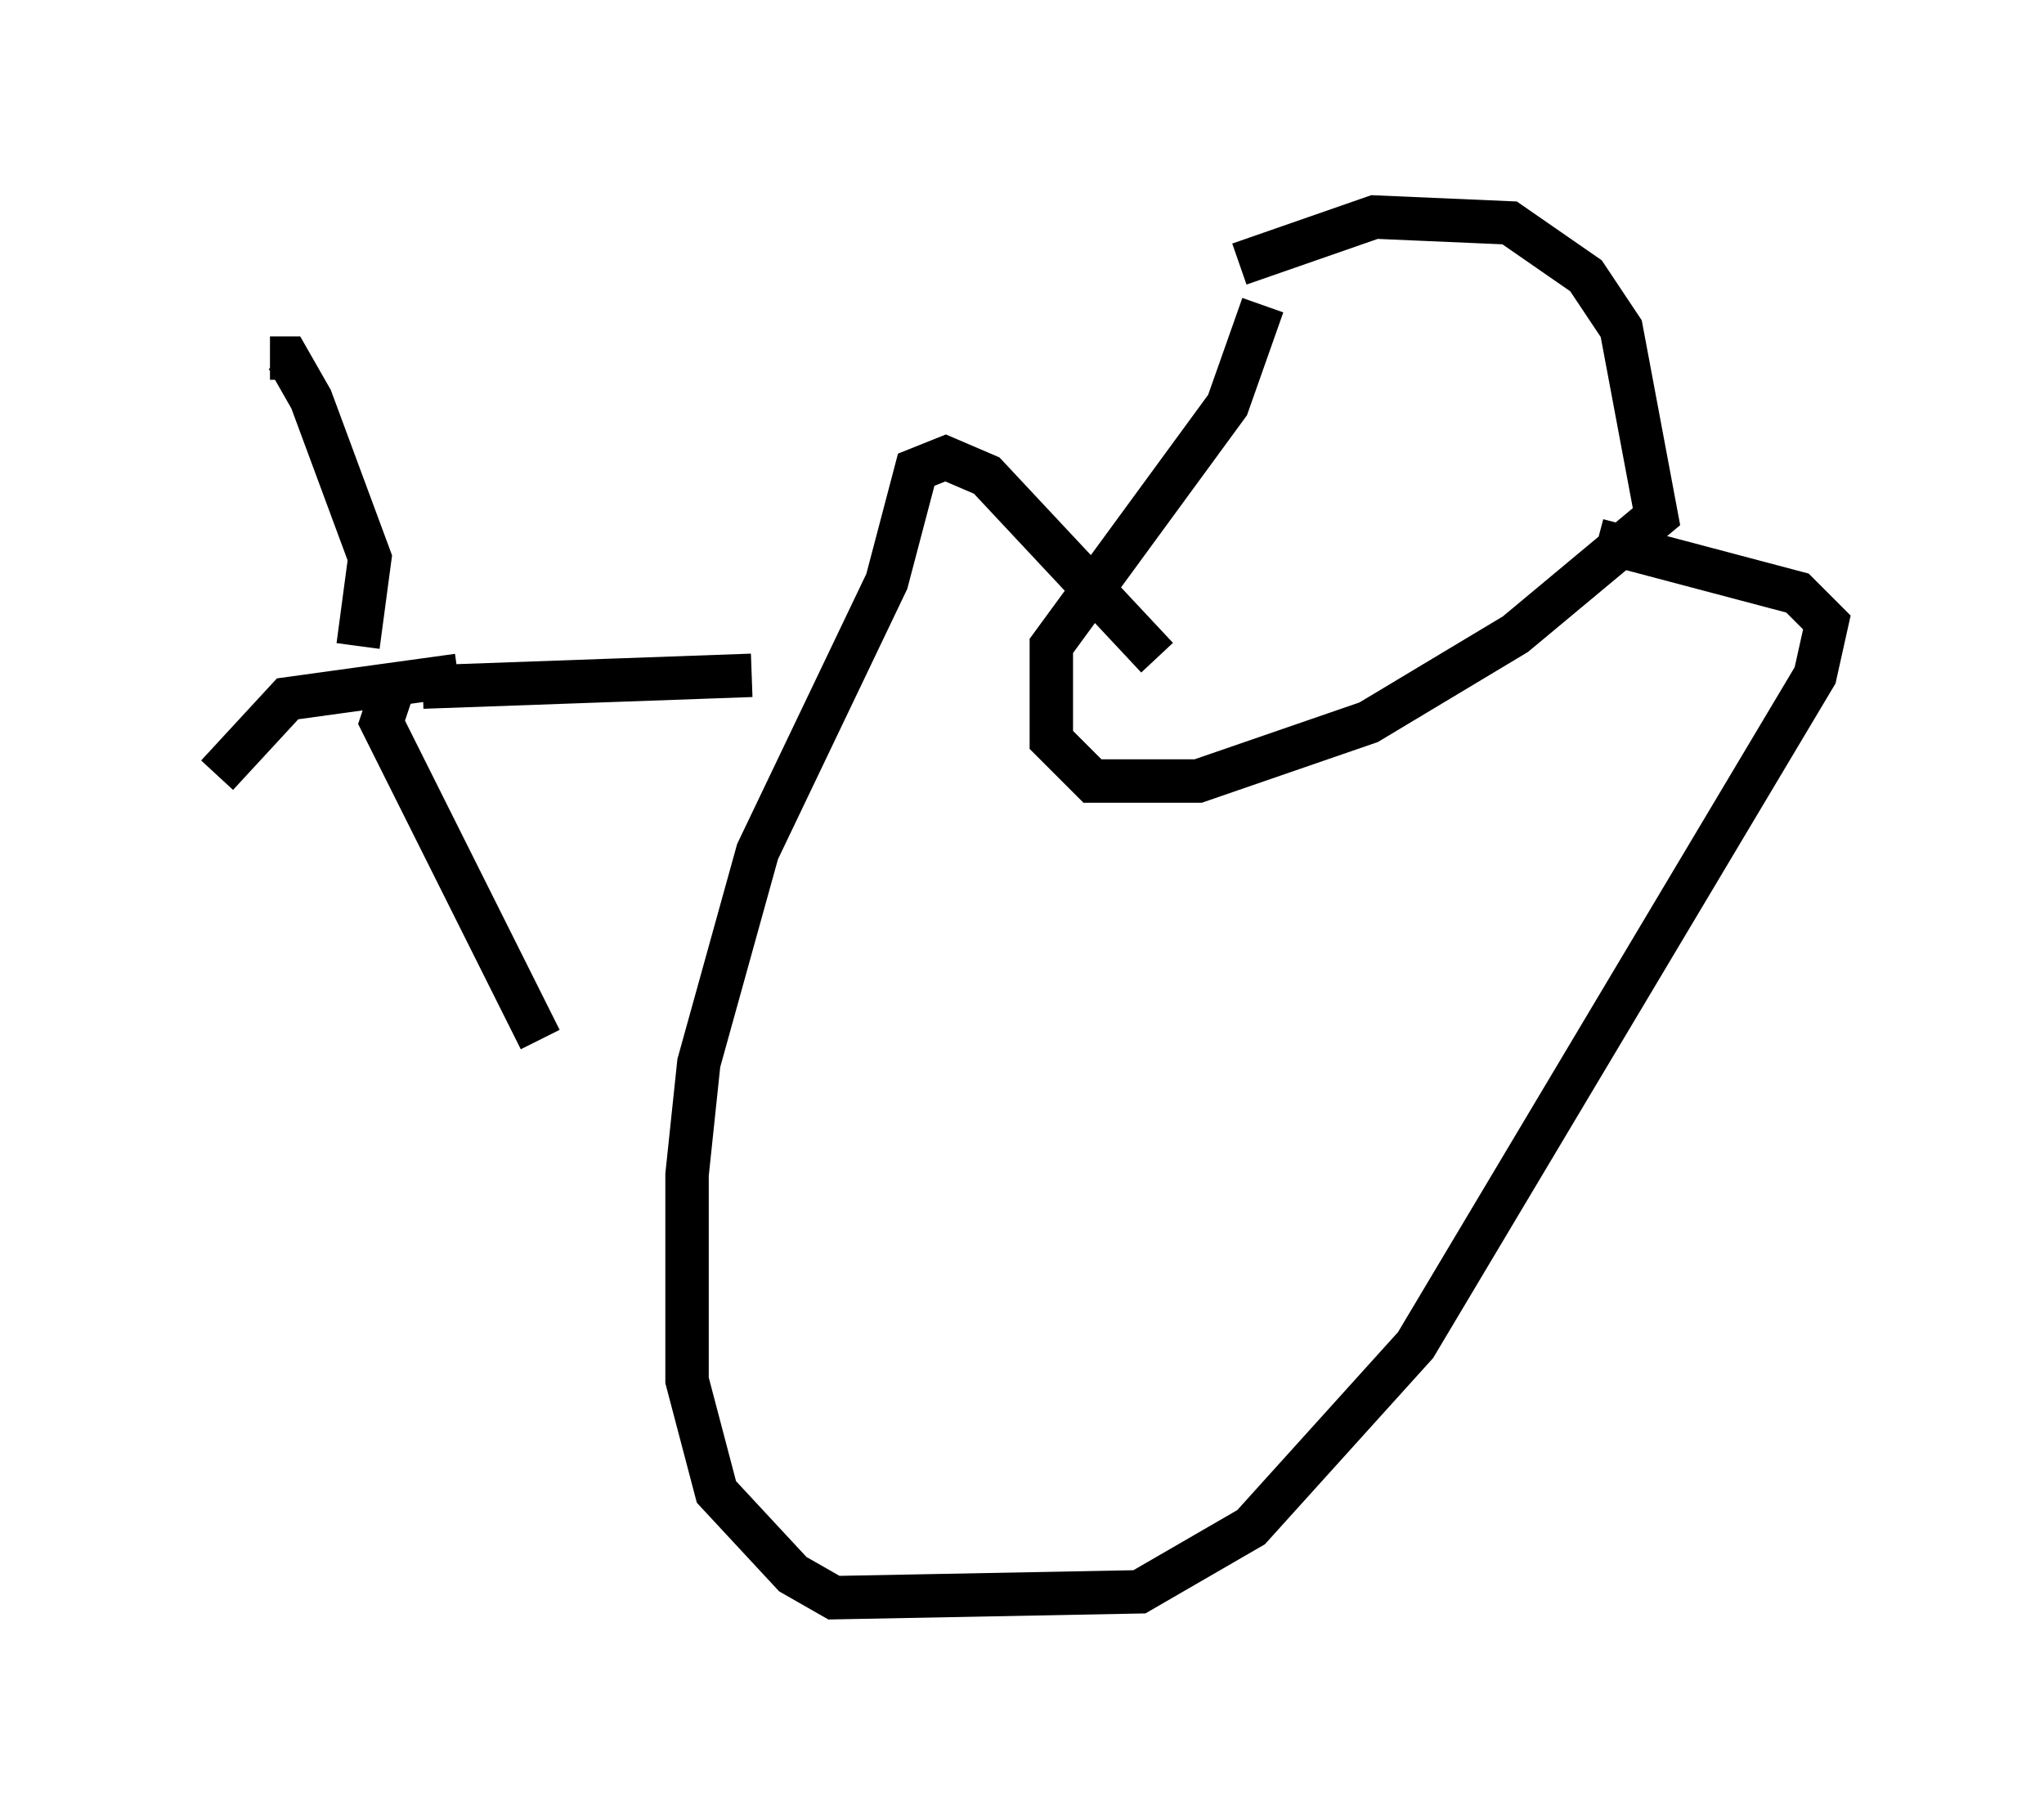 <?xml version="1.0" encoding="utf-8" ?>
<svg baseProfile="full" height="41.799" version="1.1" width="47.077" xmlns="http://www.w3.org/2000/svg" xmlns:ev="http://www.w3.org/2001/xml-events" xmlns:xlink="http://www.w3.org/1999/xlink"><defs /><rect fill="white" height="41.799" width="47.077" x="0" y="0" /><path d="M27.598, 6.894 m0.947, -0.812 l3.112, -1.083 3.112, 0.135 l1.759, 1.218 0.812, 1.218 l0.812, 4.33 -3.248, 2.706 l-3.383, 2.03 -3.924, 1.353 l-2.436, 0.0 -0.947, -0.947 l0.0, -2.165 4.059, -5.548 l0.812, -2.3 m7.713, 5.413 l4.601, 1.218 0.677, 0.677 l-0.271, 1.218 -9.202, 15.426 l-3.789, 4.195 -2.571, 1.488 l-7.036, 0.135 -0.947, -0.541 l-1.759, -1.894 -0.677, -2.571 l0.0, -4.736 0.271, -2.571 l1.353, -4.871 2.977, -6.225 l0.677, -2.571 0.677, -0.271 l0.947, 0.406 3.924, 4.195 m-9.337, 0.406 l-7.578, 0.271 m-1.488, -0.947 l0.271, -2.03 -1.353, -3.654 l-0.541, -0.947 -0.406, 0.0 m4.33, 7.307 l-3.924, 0.541 -1.624, 1.759 m4.059, -2.03 l-0.271, 0.812 3.654, 7.307 " fill="none" stroke="black" stroke-width="1" /></svg>